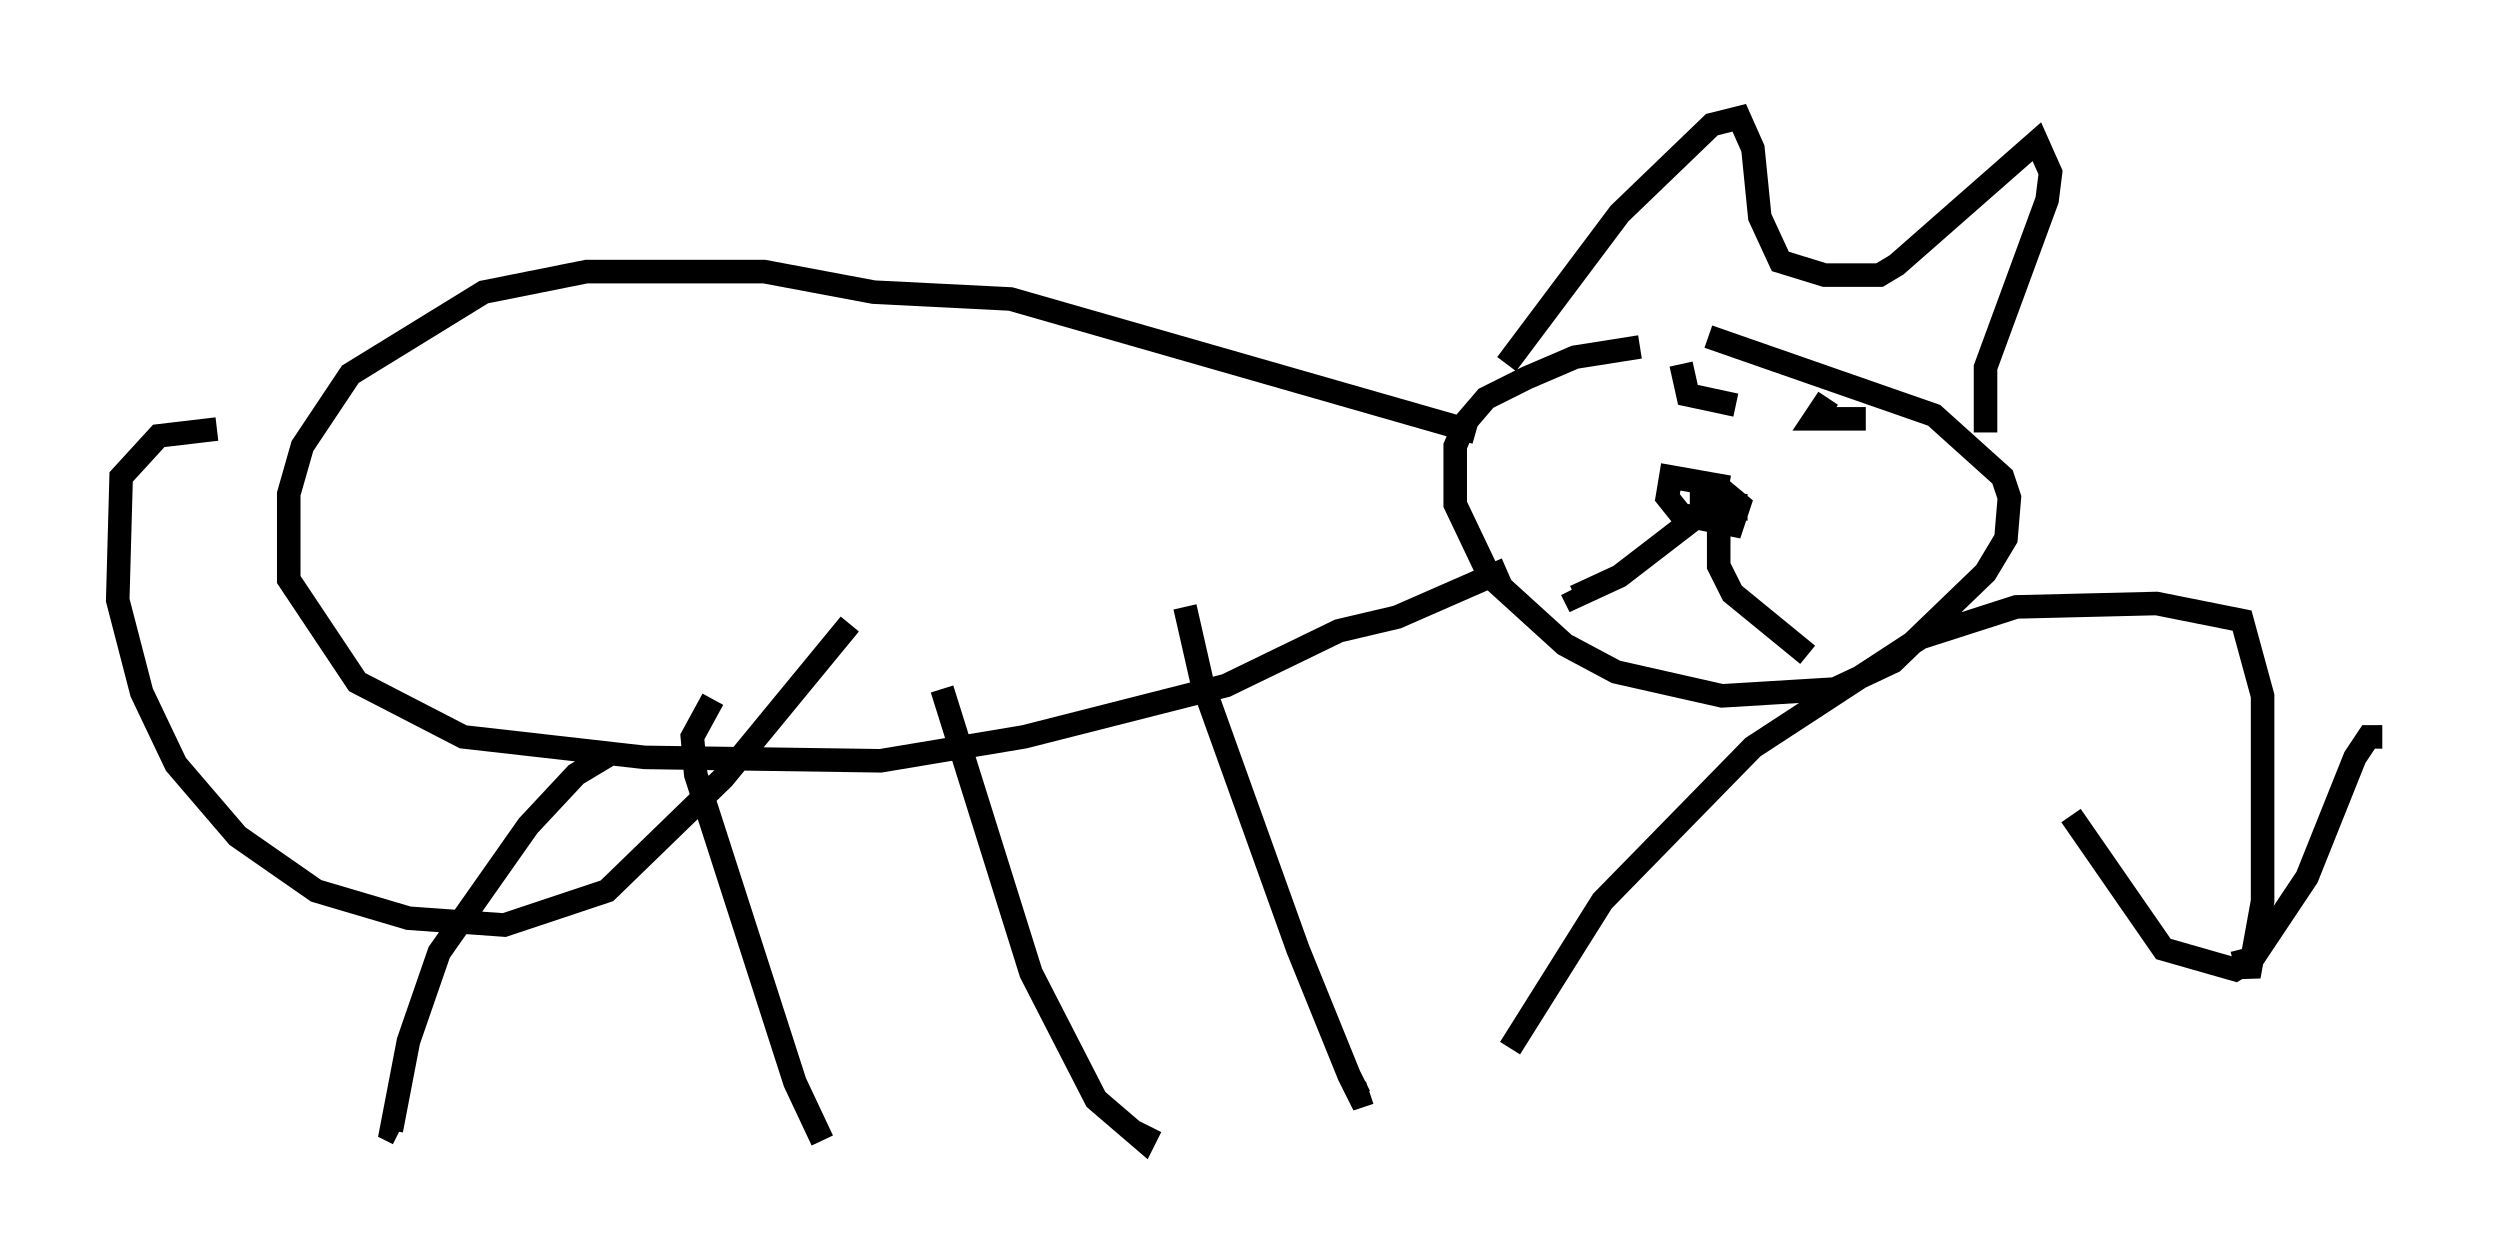 <?xml version="1.0" encoding="utf-8" ?>
<svg baseProfile="full" height="53.43" version="1.1" width="106.156" xmlns="http://www.w3.org/2000/svg" xmlns:ev="http://www.w3.org/2001/xml-events" xmlns:xlink="http://www.w3.org/1999/xlink"><defs /><rect fill="white" height="53.43" width="106.156" x="0" y="0" /><path d="M81.112, 15.603 m-11.475, -0.872 l-2.76, 0.436 -2.034, 0.872 l-1.743, 0.872 -0.872, 1.017 l-0.436, 1.017 0.0, 2.469 l1.453, 3.05 3.196, 2.905 l2.179, 1.162 4.503, 1.017 l4.793, -0.291 2.469, -1.162 l3.922, -3.777 0.872, -1.453 l0.145, -1.743 -0.291, -0.872 l-2.905, -2.615 -9.587, -3.341 m-9.877, 4.067 l-19.754, -5.665 -5.81, -0.291 l-4.648, -0.872 -7.553, 0.0 l-4.358, 0.872 -5.665, 3.486 l-2.034, 3.05 -0.581, 2.034 l0.0, 3.631 2.905, 4.358 l4.503, 2.324 7.698, 0.872 l10.022, 0.145 6.101, -1.017 l8.57, -2.179 4.793, -2.324 l2.469, -0.581 4.648, -2.034 m-38.056, 7.844 l-1.453, 0.872 -2.034, 2.179 l-3.777, 5.374 -1.307, 3.777 l-0.726, 3.777 0.291, 0.145 m13.363, -18.447 l-0.872, 1.598 0.145, 1.598 l4.212, 13.073 1.162, 2.469 m5.084, -19.173 l3.777, 12.056 2.76, 5.374 l2.034, 1.743 0.291, -0.581 m1.453, -22.078 l0.726, 3.196 4.067, 11.33 l2.179, 5.374 0.436, 0.872 l0.436, -0.145 m-48.95, -28.179 l-2.469, 0.291 -1.598, 1.743 l-0.145, 5.229 1.017, 3.922 l1.453, 3.05 2.615, 3.05 l3.341, 2.324 3.922, 1.162 l4.067, 0.291 4.358, -1.453 l4.939, -4.793 5.374, -6.536 m37.33, -5.81 l-2.469, -0.436 -0.145, 0.872 l0.581, 0.726 2.179, 0.436 l0.291, -0.872 -0.872, -0.726 l-0.726, 0.0 0.0, 0.726 l1.453, 0.145 0.0, -0.581 m-1.162, 0.581 l-3.777, 2.905 -1.888, 0.872 l-0.145, -0.291 m6.246, -3.341 l0.0, 2.324 0.581, 1.162 l3.196, 2.615 m-6.246, -11.184 l0.0, 0.0 m7.117, 0.291 l-0.581, 0.872 2.179, 0.0 m-7.844, -2.324 l0.291, 1.307 2.034, 0.436 m-9.732, -1.743 l4.793, -6.391 3.922, -3.777 l1.162, -0.291 0.581, 1.307 l0.291, 2.905 0.872, 1.888 l1.888, 0.581 2.324, 0.0 l0.726, -0.436 5.955, -5.229 l0.581, 1.307 -0.145, 1.162 l-2.615, 7.117 0.0, 2.76 m-20.19, 26.145 l3.922, -6.246 6.391, -6.536 l7.117, -4.648 4.067, -1.307 l5.955, -0.145 3.631, 0.726 l0.872, 3.196 0.0, 8.715 l-0.581, 3.196 -0.291, -1.162 m-7.263, -5.665 l3.922, 5.665 3.05, 0.872 l0.726, -0.436 2.324, -3.486 l2.034, -5.084 0.581, -0.872 l0.581, 0.0 " fill="none" stroke="black" stroke-width="1" /></svg>